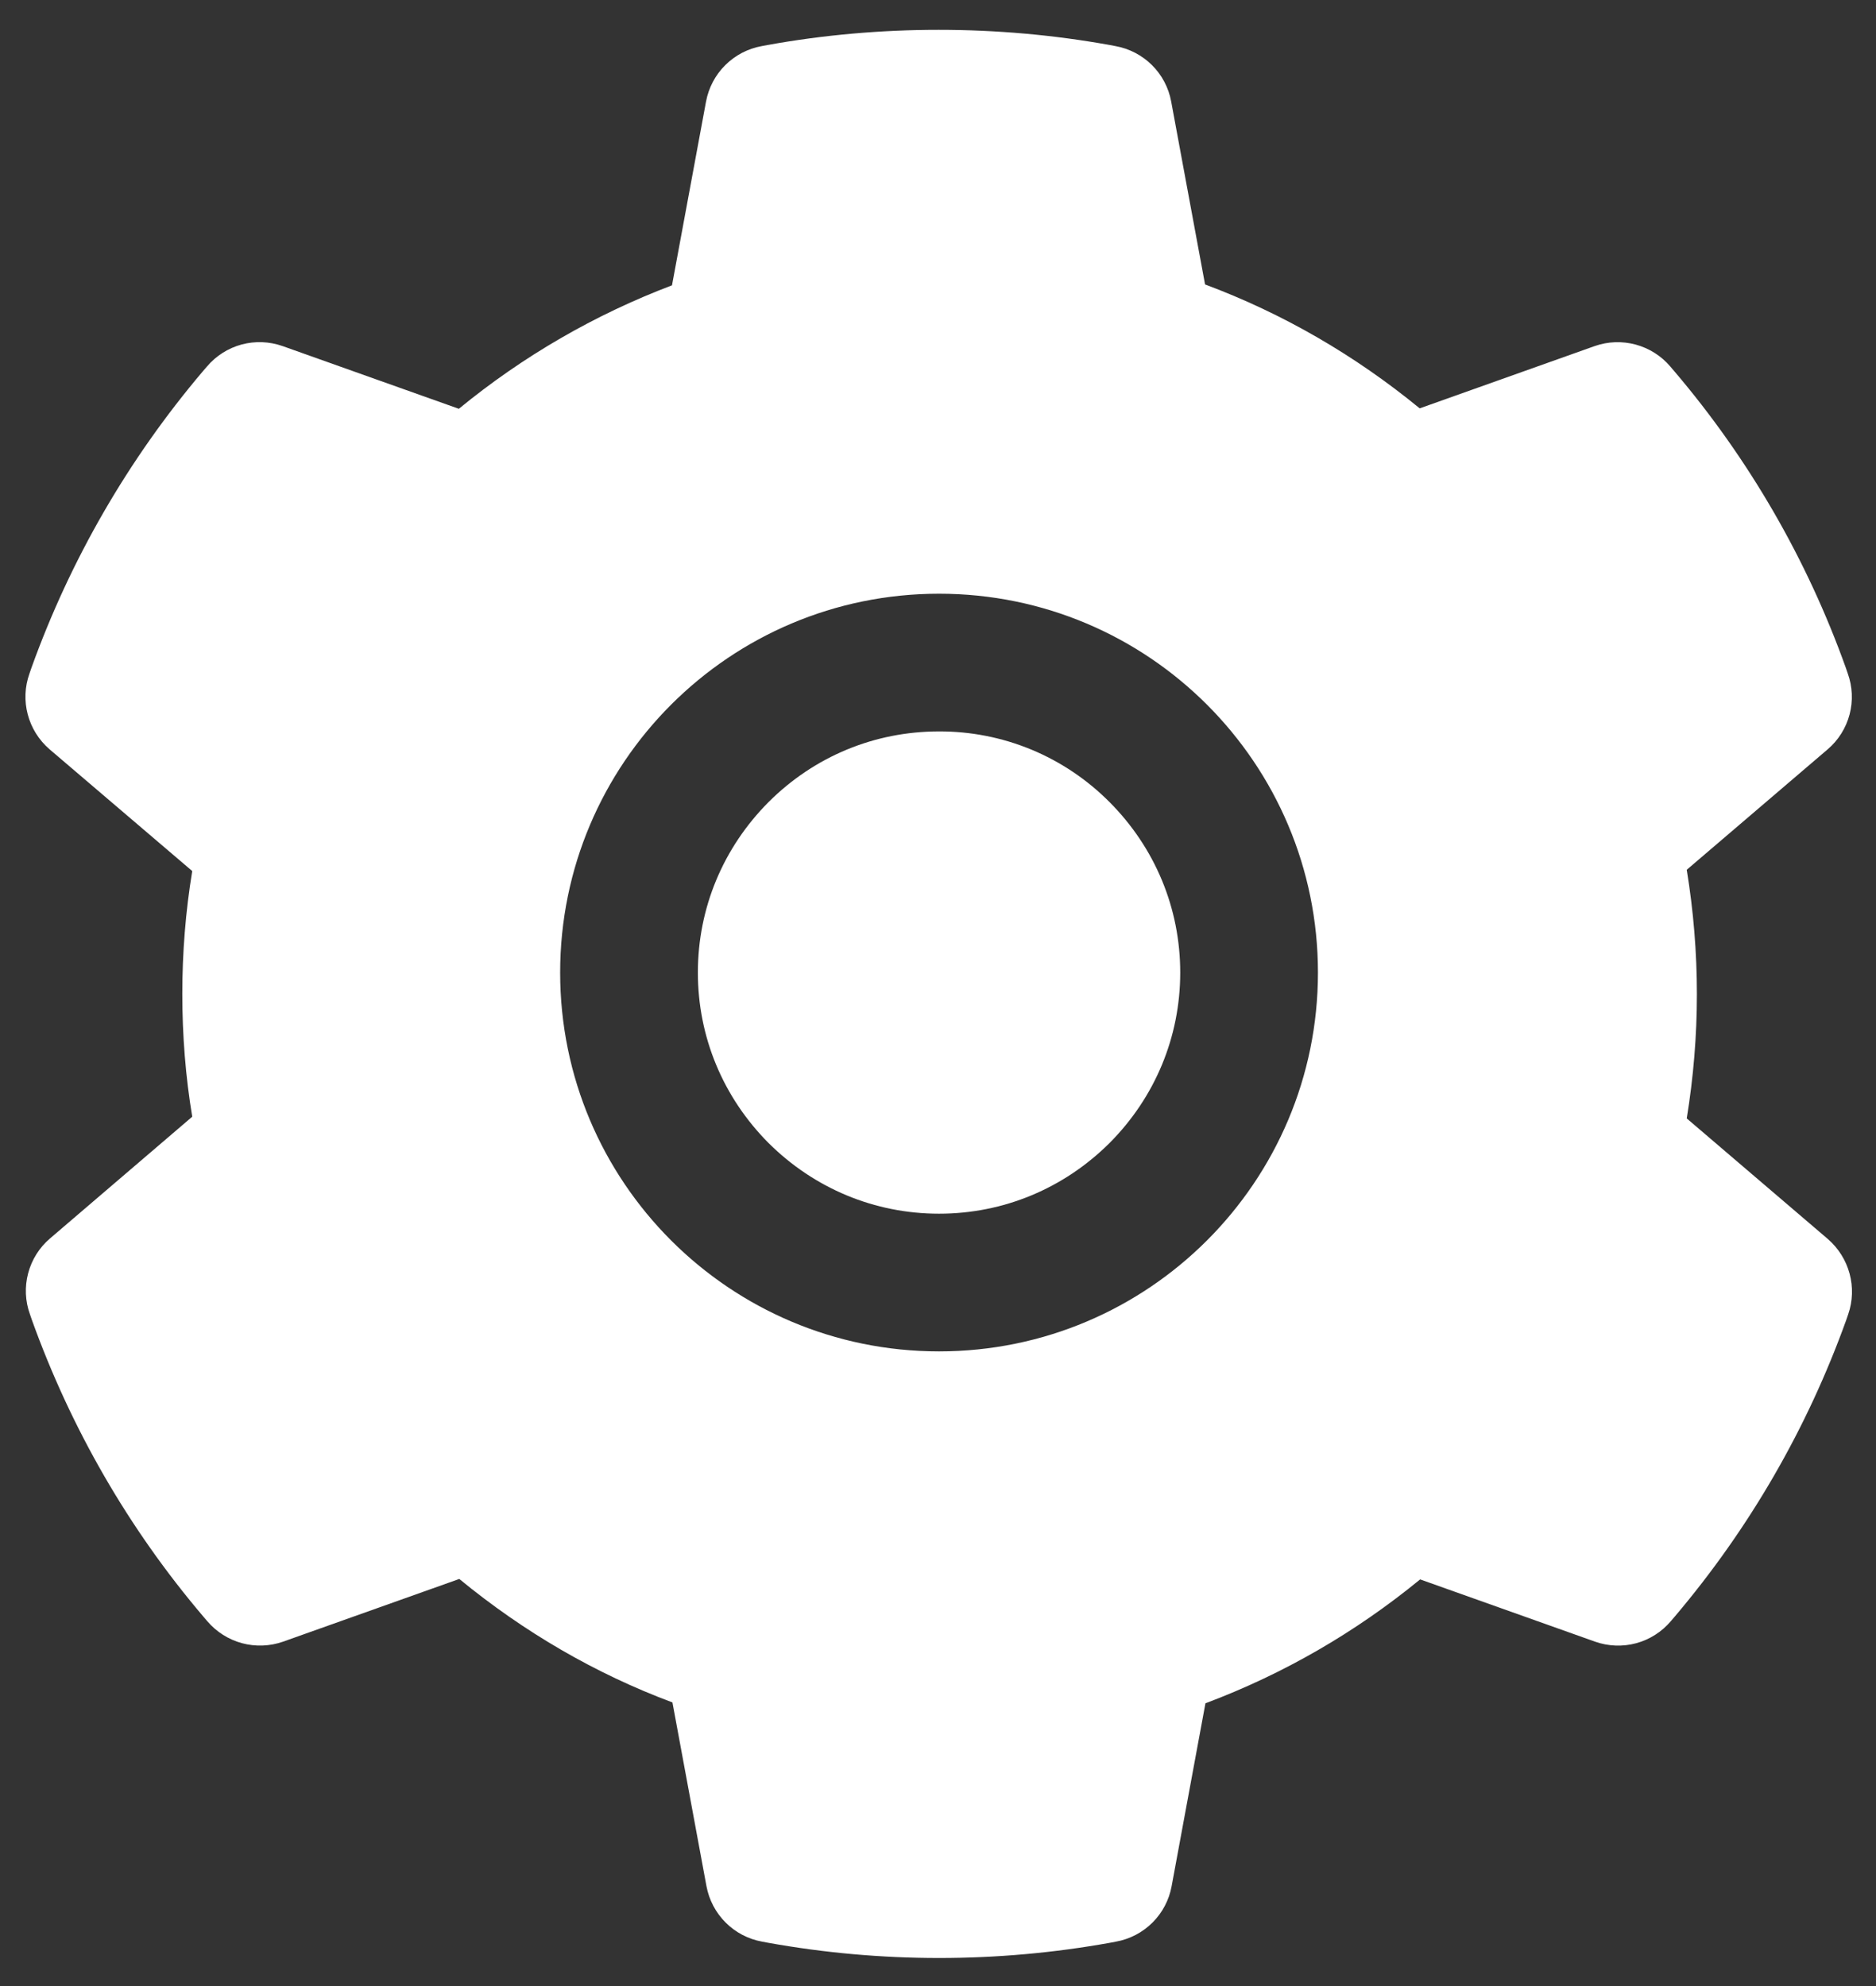 <svg width="34" height="36" viewBox="0 0 34 36" fill="none" xmlns="http://www.w3.org/2000/svg">
<rect x="0" y="0" width="34" height="36" fill="#333333" stroke="none"/>
<path d="M17.019 13.258C15.851 13.258 14.758 13.711 13.929 14.539C13.105 15.367 12.648 16.461 12.648 17.629C12.648 18.797 13.105 19.891 13.929 20.719C14.758 21.543 15.851 22 17.019 22C18.187 22 19.281 21.543 20.109 20.719C20.933 19.891 21.39 18.797 21.39 17.629C21.39 16.461 20.933 15.367 20.109 14.539C19.704 14.132 19.223 13.808 18.693 13.588C18.162 13.368 17.593 13.256 17.019 13.258ZM33.125 22.457L30.57 20.273C30.691 19.531 30.754 18.773 30.754 18.02C30.754 17.266 30.691 16.504 30.57 15.766L33.125 13.582C33.318 13.417 33.456 13.197 33.521 12.951C33.586 12.706 33.574 12.446 33.488 12.207L33.453 12.105C32.75 10.139 31.696 8.317 30.343 6.727L30.273 6.645C30.109 6.451 29.89 6.313 29.645 6.246C29.4 6.18 29.141 6.189 28.902 6.273L25.73 7.402C24.558 6.441 23.254 5.684 21.84 5.156L21.226 1.84C21.18 1.59 21.059 1.36 20.879 1.181C20.699 1.002 20.468 0.881 20.218 0.836L20.113 0.816C18.082 0.449 15.941 0.449 13.91 0.816L13.804 0.836C13.554 0.881 13.324 1.002 13.144 1.181C12.964 1.36 12.843 1.59 12.796 1.84L12.179 5.172C10.779 5.703 9.474 6.459 8.316 7.41L5.121 6.273C4.882 6.189 4.622 6.179 4.377 6.245C4.132 6.312 3.914 6.451 3.75 6.645L3.679 6.727C2.329 8.319 1.276 10.141 0.57 12.105L0.535 12.207C0.359 12.695 0.504 13.242 0.898 13.582L3.484 15.789C3.363 16.523 3.304 17.273 3.304 18.016C3.304 18.766 3.363 19.516 3.484 20.242L0.906 22.449C0.713 22.614 0.575 22.834 0.51 23.08C0.445 23.326 0.456 23.585 0.543 23.824L0.578 23.926C1.285 25.891 2.328 27.707 3.687 29.305L3.757 29.387C3.922 29.58 4.141 29.719 4.385 29.785C4.63 29.851 4.889 29.842 5.129 29.758L8.324 28.621C9.488 29.578 10.785 30.336 12.187 30.859L12.804 34.191C12.851 34.441 12.972 34.671 13.152 34.85C13.332 35.03 13.562 35.15 13.812 35.195L13.918 35.215C15.969 35.584 18.07 35.584 20.121 35.215L20.226 35.195C20.476 35.15 20.706 35.03 20.887 34.85C21.067 34.671 21.188 34.441 21.234 34.191L21.847 30.875C23.261 30.344 24.566 29.59 25.738 28.629L28.91 29.758C29.149 29.842 29.408 29.852 29.653 29.786C29.898 29.72 30.117 29.58 30.281 29.387L30.351 29.305C31.711 27.699 32.754 25.891 33.461 23.926L33.496 23.824C33.664 23.34 33.519 22.797 33.125 22.457ZM17.019 24.496C13.226 24.496 10.152 21.422 10.152 17.629C10.152 13.836 13.226 10.762 17.019 10.762C20.812 10.762 23.886 13.836 23.886 17.629C23.886 21.422 20.812 24.496 17.019 24.496Z" fill="white"/>
</svg>
